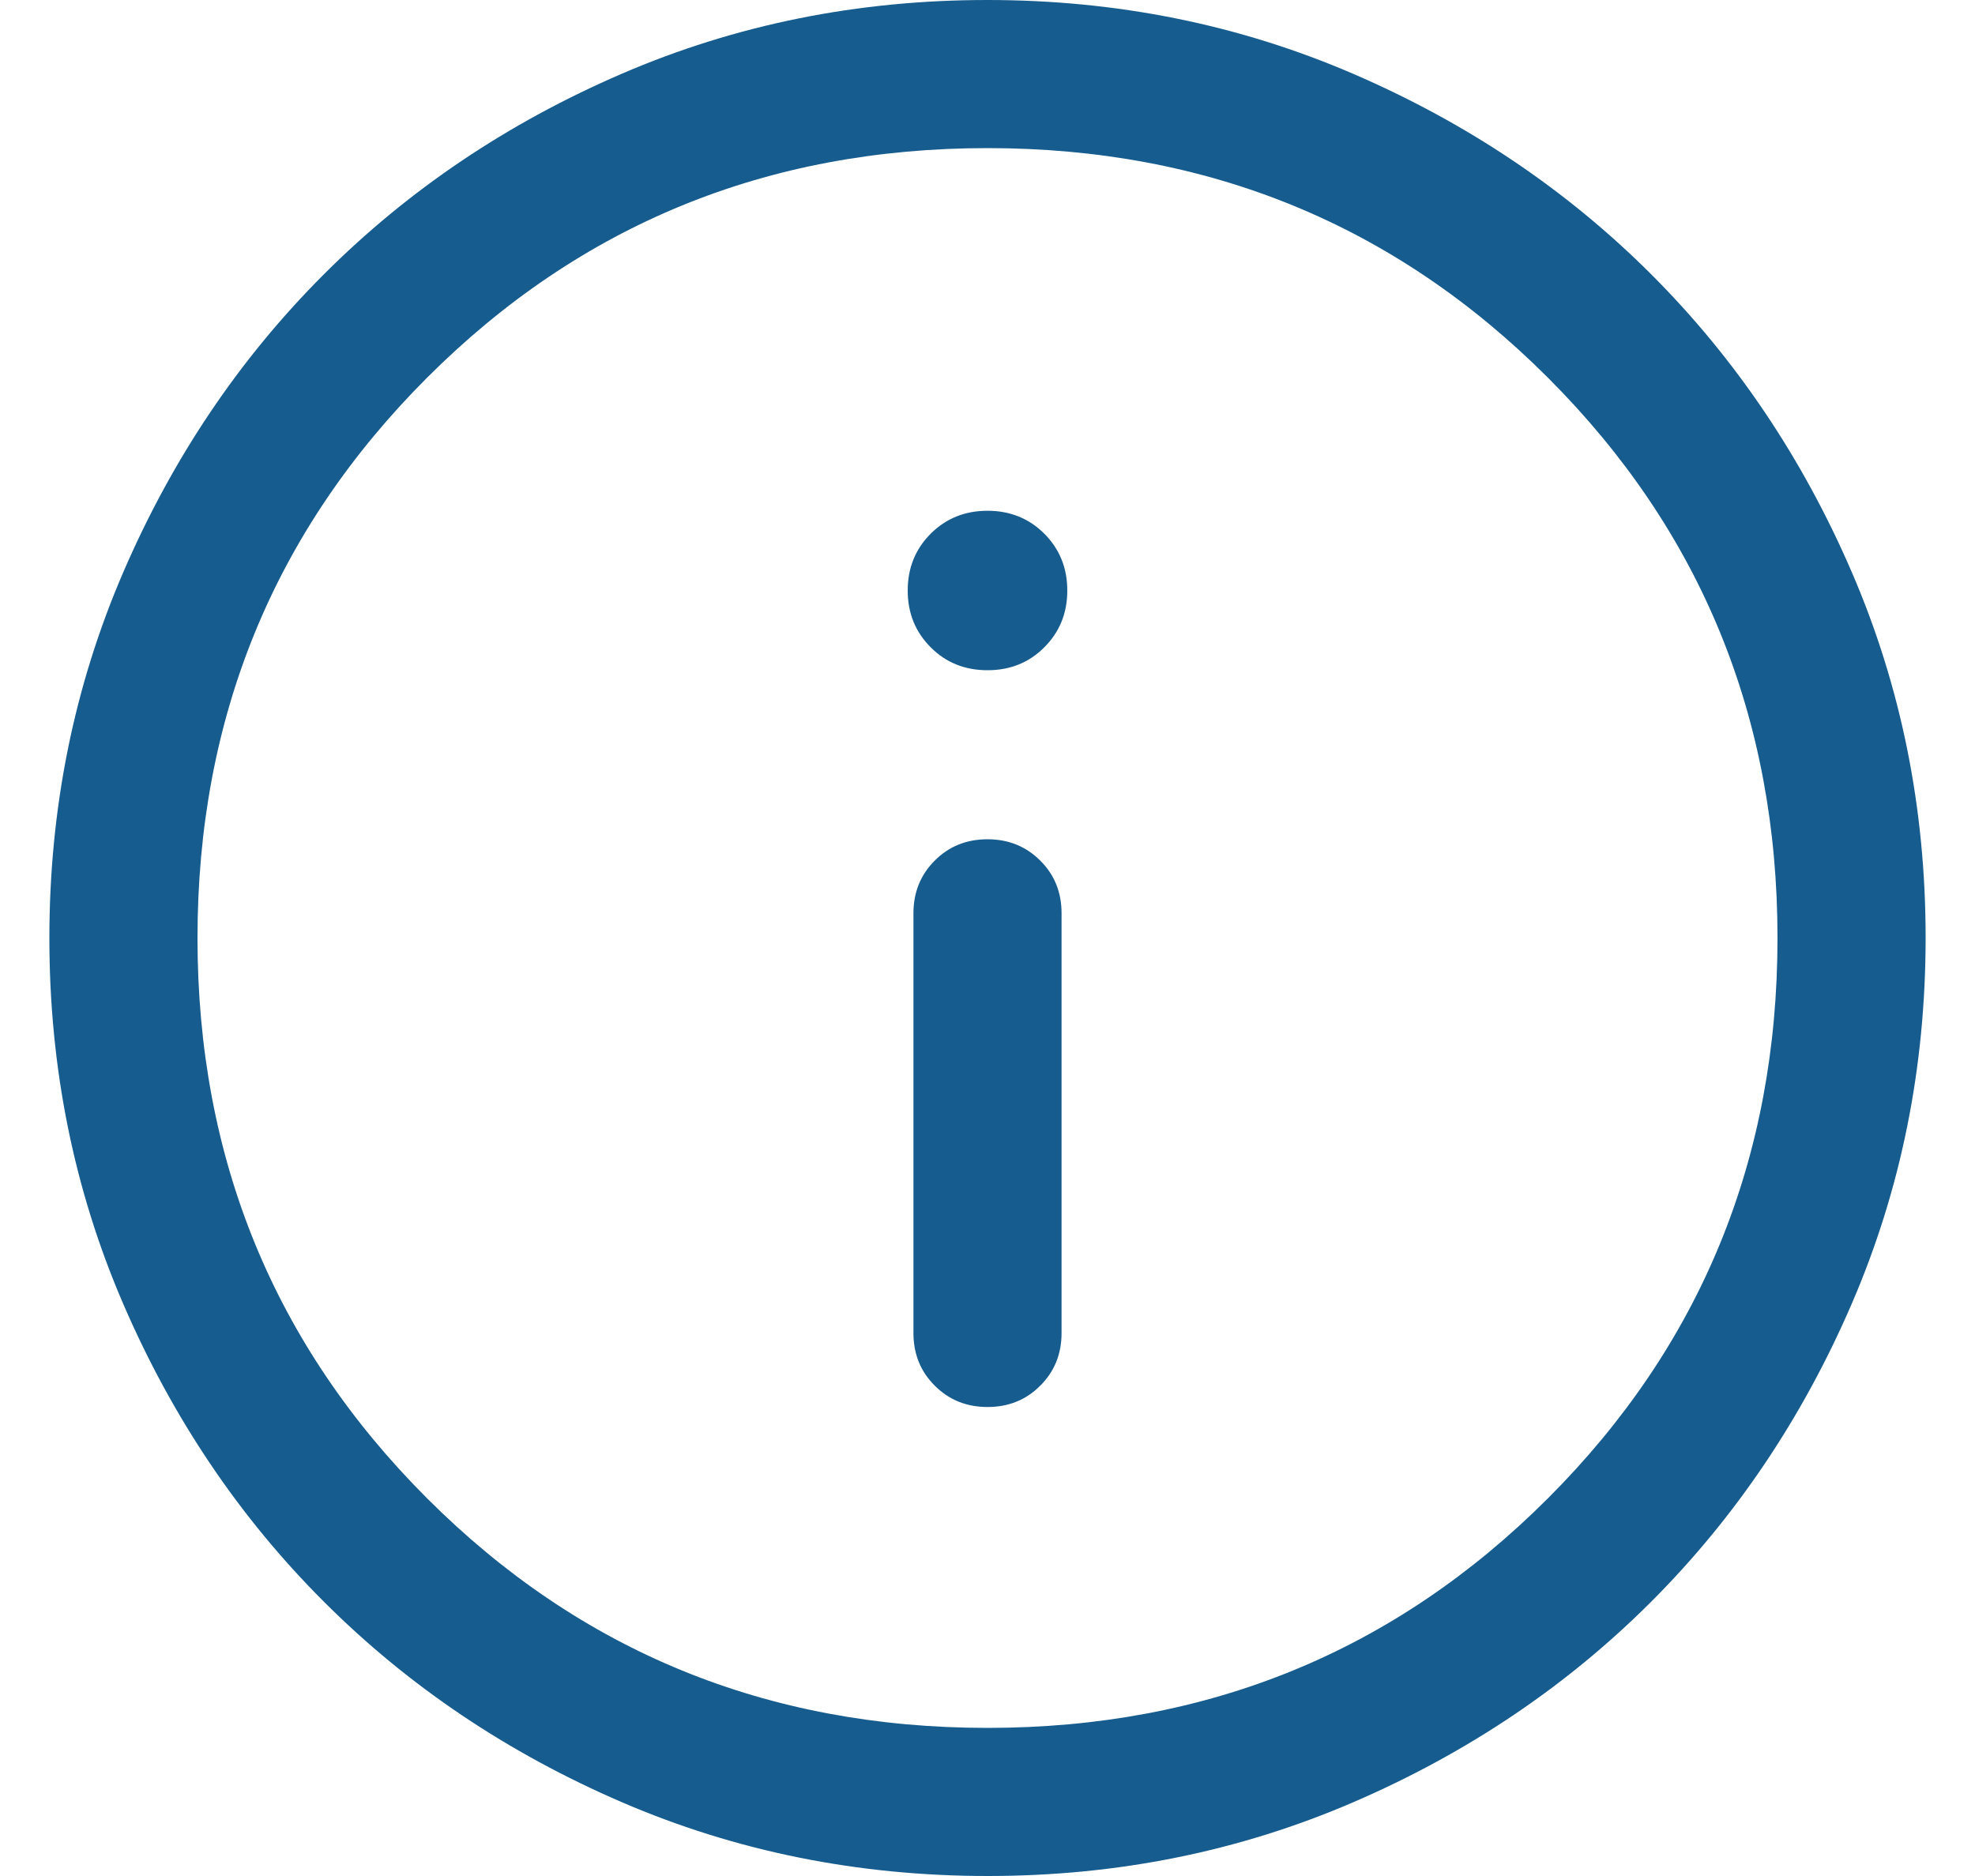 <svg width="20" height="19" viewBox="0 0 20 19" fill="none" xmlns="http://www.w3.org/2000/svg">
<path d="M10 14.25C10.213 14.25 10.391 14.178 10.534 14.034C10.678 13.891 10.75 13.713 10.75 13.5V9.25C10.75 9.037 10.678 8.859 10.534 8.716C10.39 8.572 10.212 8.5 10 8.5C9.787 8.5 9.609 8.572 9.466 8.716C9.322 8.859 9.25 9.037 9.25 9.25V13.5C9.25 13.713 9.322 13.891 9.466 14.034C9.61 14.178 9.788 14.25 10 14.25ZM10 6.788C10.229 6.788 10.421 6.711 10.575 6.556C10.73 6.401 10.808 6.21 10.808 5.981C10.808 5.752 10.73 5.56 10.575 5.405C10.421 5.251 10.229 5.173 10 5.173C9.771 5.173 9.579 5.251 9.425 5.405C9.27 5.56 9.192 5.752 9.192 5.981C9.192 6.21 9.27 6.401 9.425 6.556C9.579 6.711 9.771 6.788 10 6.788ZM10.002 19C8.688 19 7.453 18.751 6.296 18.252C5.14 17.753 4.135 17.077 3.28 16.222C2.424 15.367 1.747 14.362 1.248 13.206C0.749 12.05 0.5 10.816 0.5 9.502C0.5 8.188 0.749 6.953 1.248 5.796C1.747 4.64 2.423 3.635 3.278 2.78C4.133 1.924 5.138 1.247 6.294 0.748C7.45 0.249 8.684 0 9.998 0C11.312 0 12.547 0.249 13.704 0.748C14.86 1.247 15.865 1.923 16.721 2.778C17.576 3.633 18.253 4.638 18.752 5.794C19.251 6.95 19.5 8.184 19.5 9.498C19.5 10.812 19.251 12.047 18.752 13.204C18.253 14.36 17.577 15.365 16.722 16.221C15.867 17.076 14.862 17.753 13.706 18.252C12.55 18.751 11.316 19 10.002 19ZM10 17.5C12.233 17.5 14.125 16.725 15.675 15.175C17.225 13.625 18 11.733 18 9.5C18 7.267 17.225 5.375 15.675 3.825C14.125 2.275 12.233 1.5 10 1.5C7.767 1.5 5.875 2.275 4.325 3.825C2.775 5.375 2 7.267 2 9.5C2 11.733 2.775 13.625 4.325 15.175C5.875 16.725 7.767 17.5 10 17.5Z" fill="#175C8E"/>
</svg>
